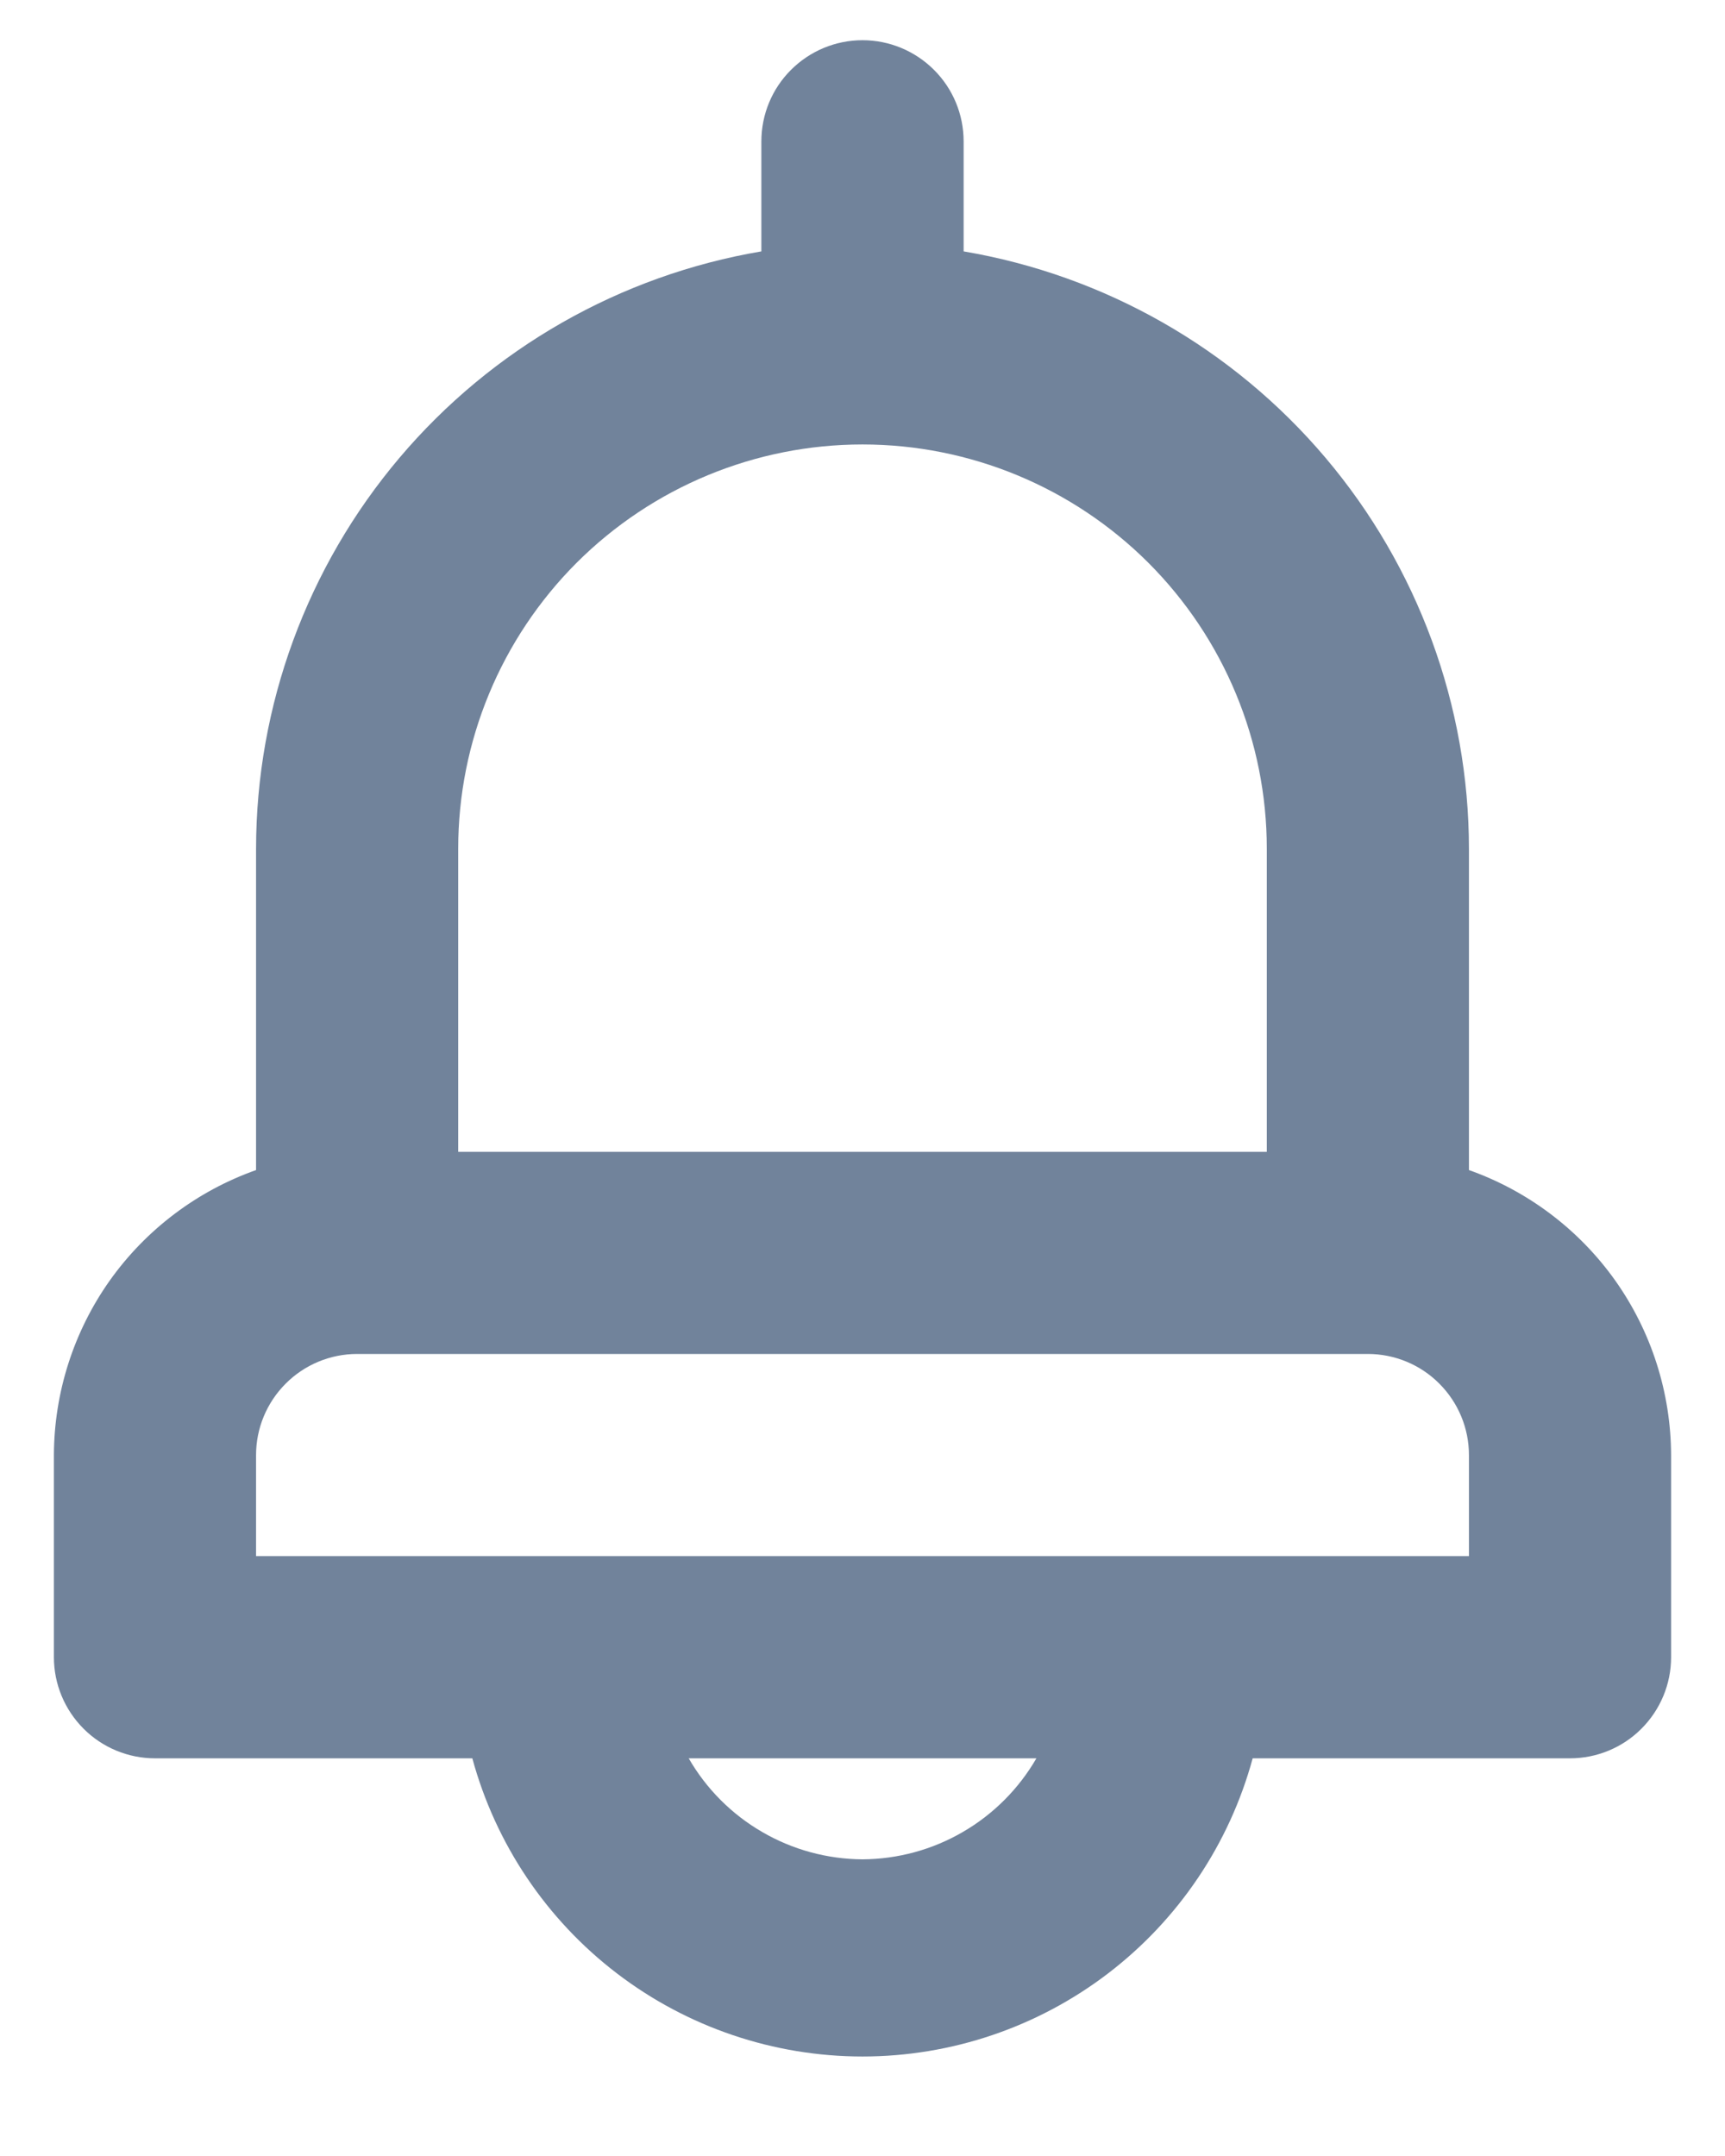 <svg width="16" height="20" viewBox="0 0 16 20" fill="none" xmlns="http://www.w3.org/2000/svg">
<path d="M13.625 10.854V7.873C13.624 6.545 13.152 5.26 12.294 4.246C11.436 3.232 10.247 2.554 8.938 2.332V1.311C8.938 1.062 8.839 0.823 8.663 0.648C8.487 0.472 8.249 0.373 8 0.373C7.751 0.373 7.513 0.472 7.337 0.648C7.161 0.823 7.062 1.062 7.062 1.311V2.332C5.753 2.554 4.564 3.232 3.706 4.246C2.848 5.26 2.376 6.545 2.375 7.873V10.854C1.828 11.048 1.354 11.406 1.018 11.879C0.683 12.352 0.502 12.918 0.5 13.498V15.373C0.5 15.622 0.599 15.86 0.775 16.036C0.95 16.212 1.189 16.311 1.438 16.311H4.381C4.597 17.105 5.068 17.806 5.722 18.306C6.376 18.806 7.177 19.077 8 19.077C8.823 19.077 9.624 18.806 10.278 18.306C10.932 17.806 11.403 17.105 11.619 16.311H14.562C14.811 16.311 15.05 16.212 15.225 16.036C15.401 15.86 15.5 15.622 15.5 15.373V13.498C15.498 12.918 15.317 12.352 14.982 11.879C14.646 11.406 14.172 11.048 13.625 10.854ZM4.25 7.873C4.25 6.878 4.645 5.925 5.348 5.221C6.052 4.518 7.005 4.123 8 4.123C8.995 4.123 9.948 4.518 10.652 5.221C11.355 5.925 11.75 6.878 11.75 7.873V10.685H4.25V7.873ZM8 17.248C7.673 17.246 7.352 17.159 7.069 16.994C6.786 16.83 6.551 16.594 6.388 16.311H9.613C9.449 16.594 9.214 16.83 8.931 16.994C8.648 17.159 8.327 17.246 8 17.248ZM13.625 14.435H2.375V13.498C2.375 13.249 2.474 13.011 2.65 12.835C2.825 12.659 3.064 12.56 3.312 12.56H12.688C12.936 12.56 13.175 12.659 13.35 12.835C13.526 13.011 13.625 13.249 13.625 13.498V14.435Z" fill="#71839B"/>
</svg>
